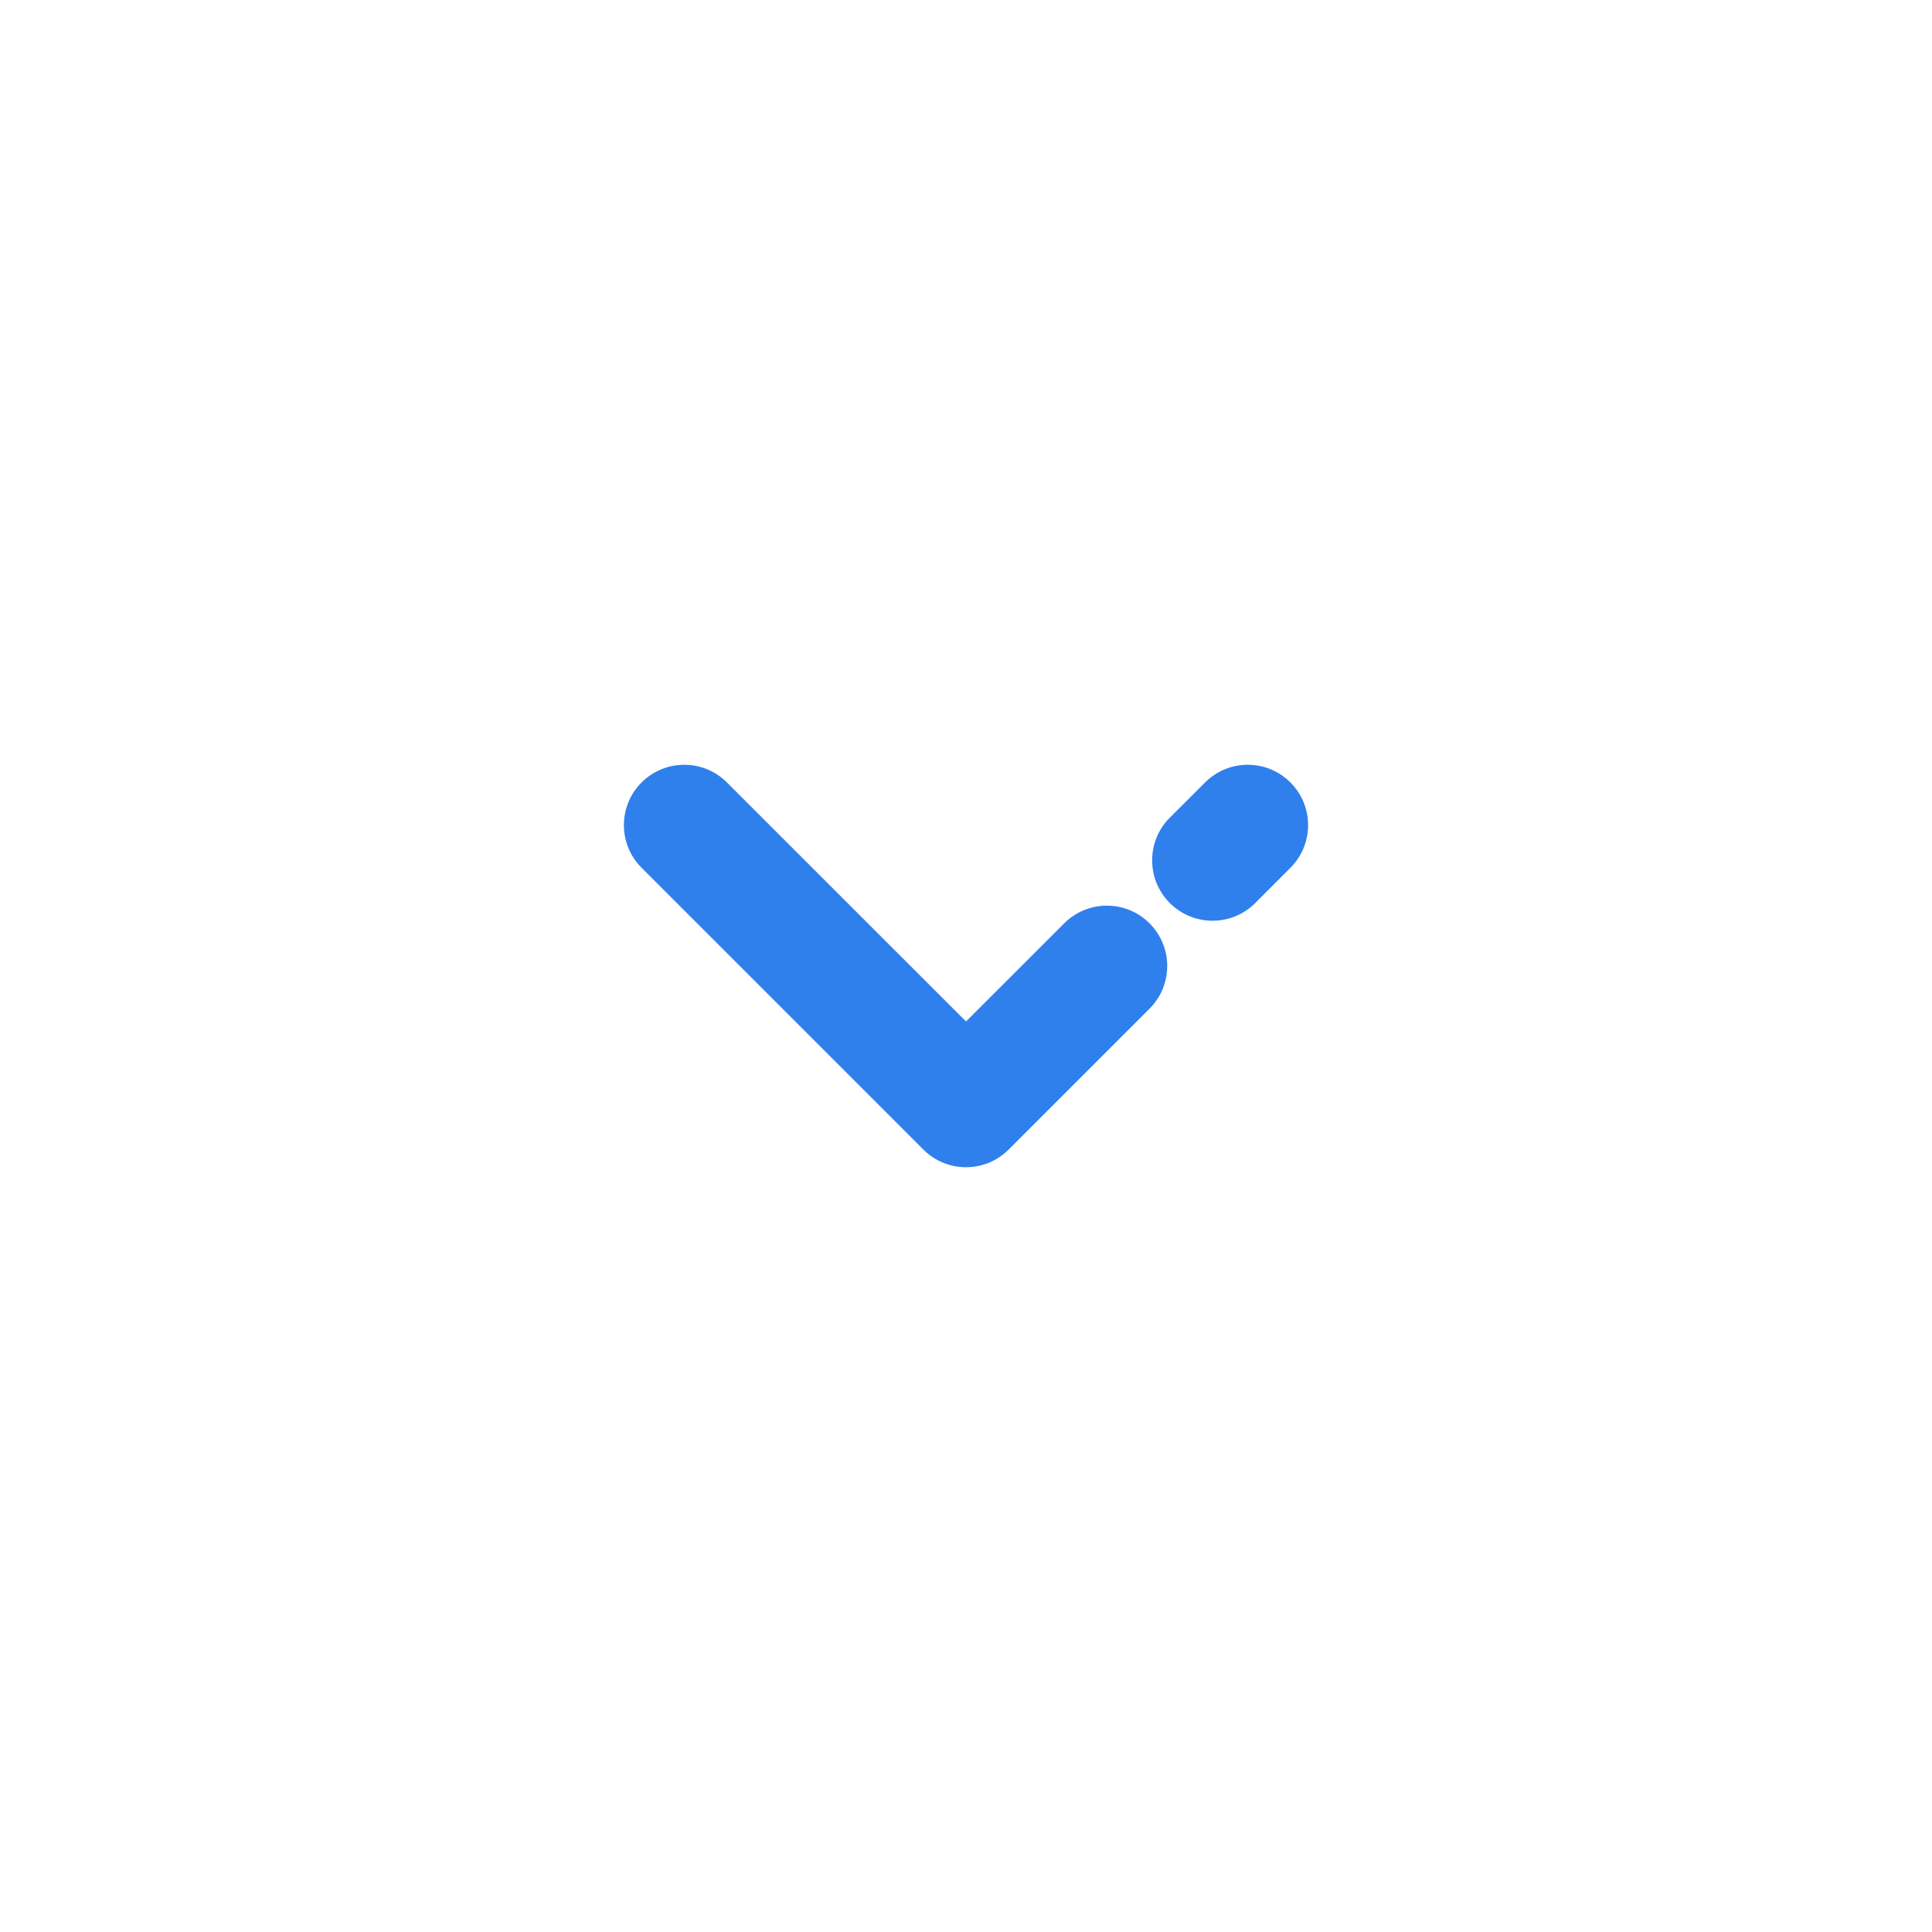 <svg width="24" height="24" viewBox="0 0 24 24" fill="none" xmlns="http://www.w3.org/2000/svg">
<path fill-rule="evenodd" clip-rule="evenodd" d="M7.97 9.72C7.677 10.013 7.677 10.487 7.97 10.78L11.47 14.28C11.763 14.573 12.237 14.573 12.53 14.28L14.28 12.53C14.573 12.237 14.573 11.763 14.28 11.47C13.987 11.177 13.513 11.177 13.22 11.47L12 12.689L9.03 9.72C8.737 9.427 8.263 9.427 7.97 9.72ZM14.532 11.218C14.825 11.511 15.3 11.511 15.593 11.218L16.03 10.78C16.323 10.487 16.323 10.013 16.03 9.72C15.737 9.427 15.263 9.427 14.97 9.72L14.532 10.157C14.239 10.45 14.239 10.925 14.532 11.218Z" fill="#2F80ED"/>
</svg>
